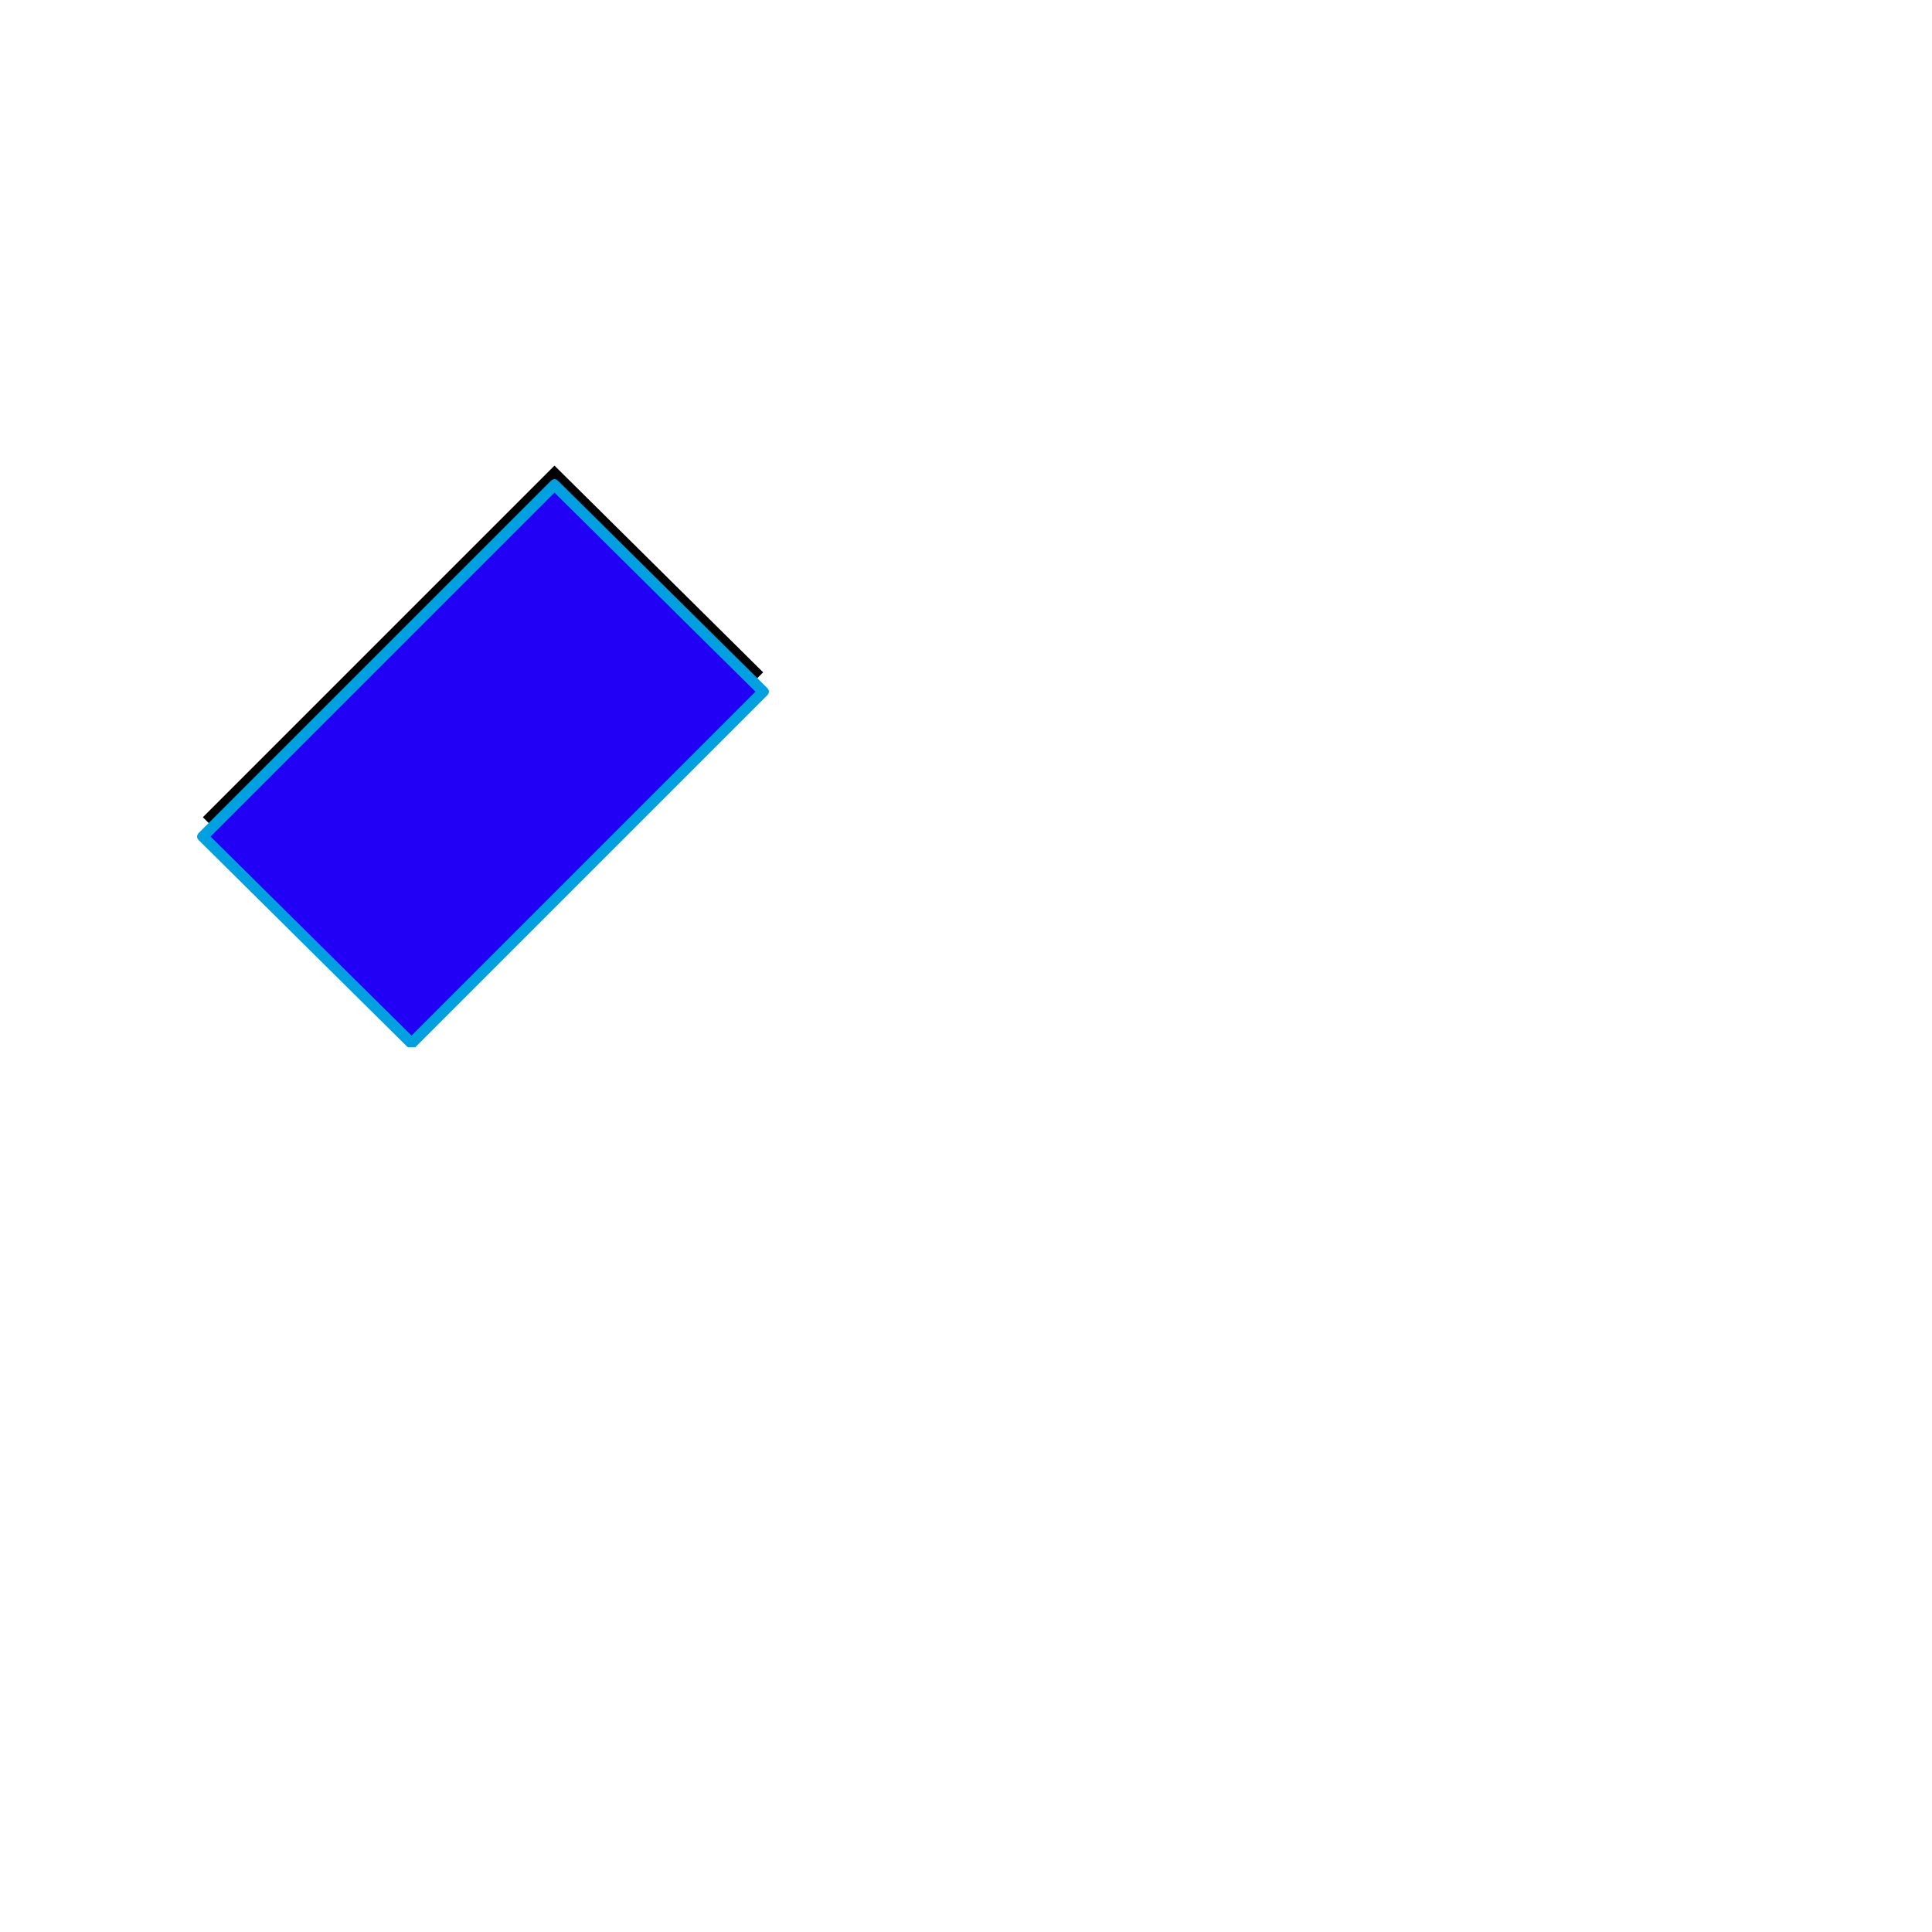 <svg xmlns="http://www.w3.org/2000/svg" viewBox="0 -1000 1000 1000">
	<path fill="#000000" d="M213 -470L105 -577L287 -759L395 -652Z"/>
	<path fill="#2200f5" d="M213 -460L105 -567L287 -749L395 -642Z"/>
	<path fill="#00a0e1" d="M109 -567L213 -464L391 -642L287 -745ZM103 -569L285 -751Q286 -752 287 -752Q288 -752 289 -751L397 -644Q398 -643 398 -642Q398 -641 397 -640L215 -458Q214 -458 213 -458Q212 -458 211 -458L103 -565Q102 -566 102 -567Q102 -568 103 -569Z"/>
</svg>